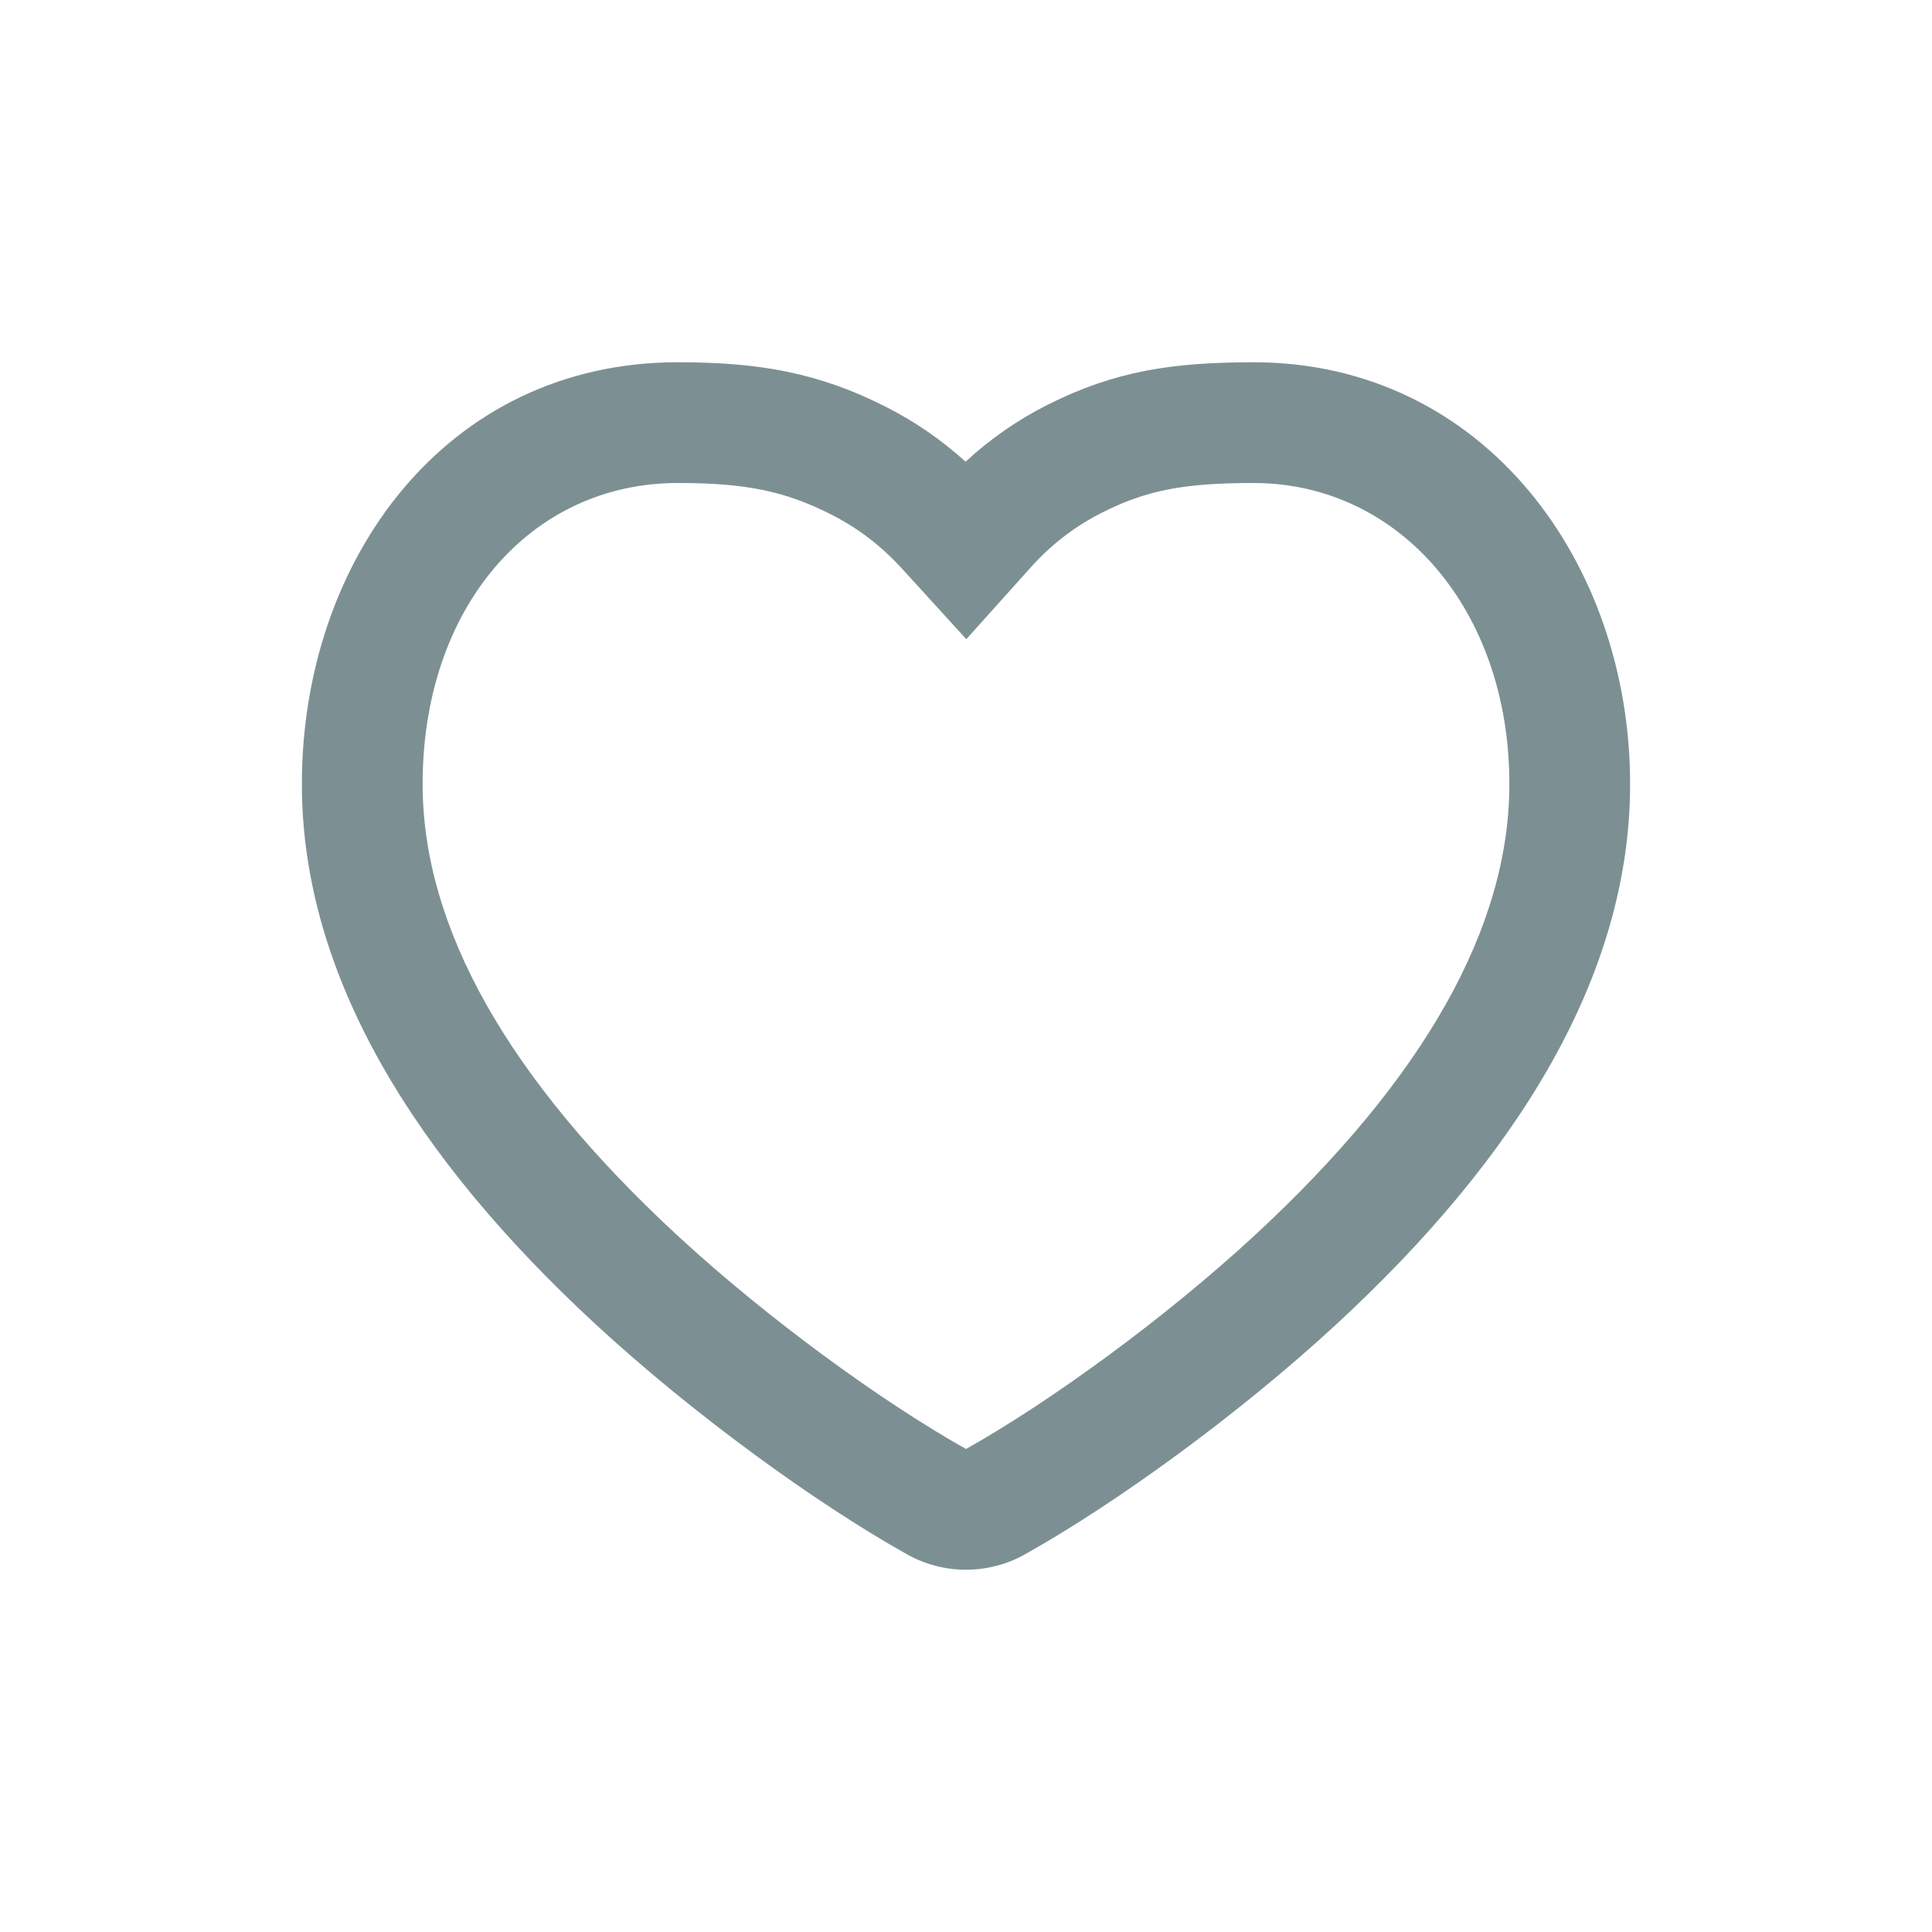 <svg width="32" height="32" viewBox="0 0 32 32" fill="none" xmlns="http://www.w3.org/2000/svg">
<path fill-rule="evenodd" clip-rule="evenodd" d="M22.138 21.931C20.542 23.406 18.511 24.885 16.978 25.744C16.371 26.085 15.629 26.085 15.022 25.744C13.489 24.885 11.458 23.406 9.862 21.931C6.882 19.177 5 16.174 5 12.986C5 9.291 7.373 6 11.229 6C12.552 6 13.544 6.166 14.666 6.735C15.148 6.978 15.594 7.285 15.993 7.647C16.4 7.271 16.858 6.952 17.355 6.703C18.469 6.142 19.426 6 20.776 6H20.784C24.593 6.015 27 9.33 27 12.986C27 16.174 25.118 19.177 22.138 21.931ZM18.253 8.491C17.931 8.652 17.631 8.859 17.36 9.106C17.261 9.197 17.165 9.294 17.074 9.396L16.005 10.587L14.928 9.405C14.835 9.304 14.738 9.208 14.637 9.117C14.371 8.878 14.078 8.678 13.764 8.52C12.998 8.131 12.338 8 11.229 8C8.771 8 7 10.077 7 12.986C7 15.357 8.409 17.864 11.22 20.463C12.712 21.842 14.617 23.224 16 24C17.383 23.224 19.288 21.842 20.78 20.463C23.591 17.864 25 15.357 25 12.986C25 10.121 23.197 8.01 20.776 8C19.61 8 18.994 8.117 18.253 8.491Z" fill="#7C9094"/>
</svg>
